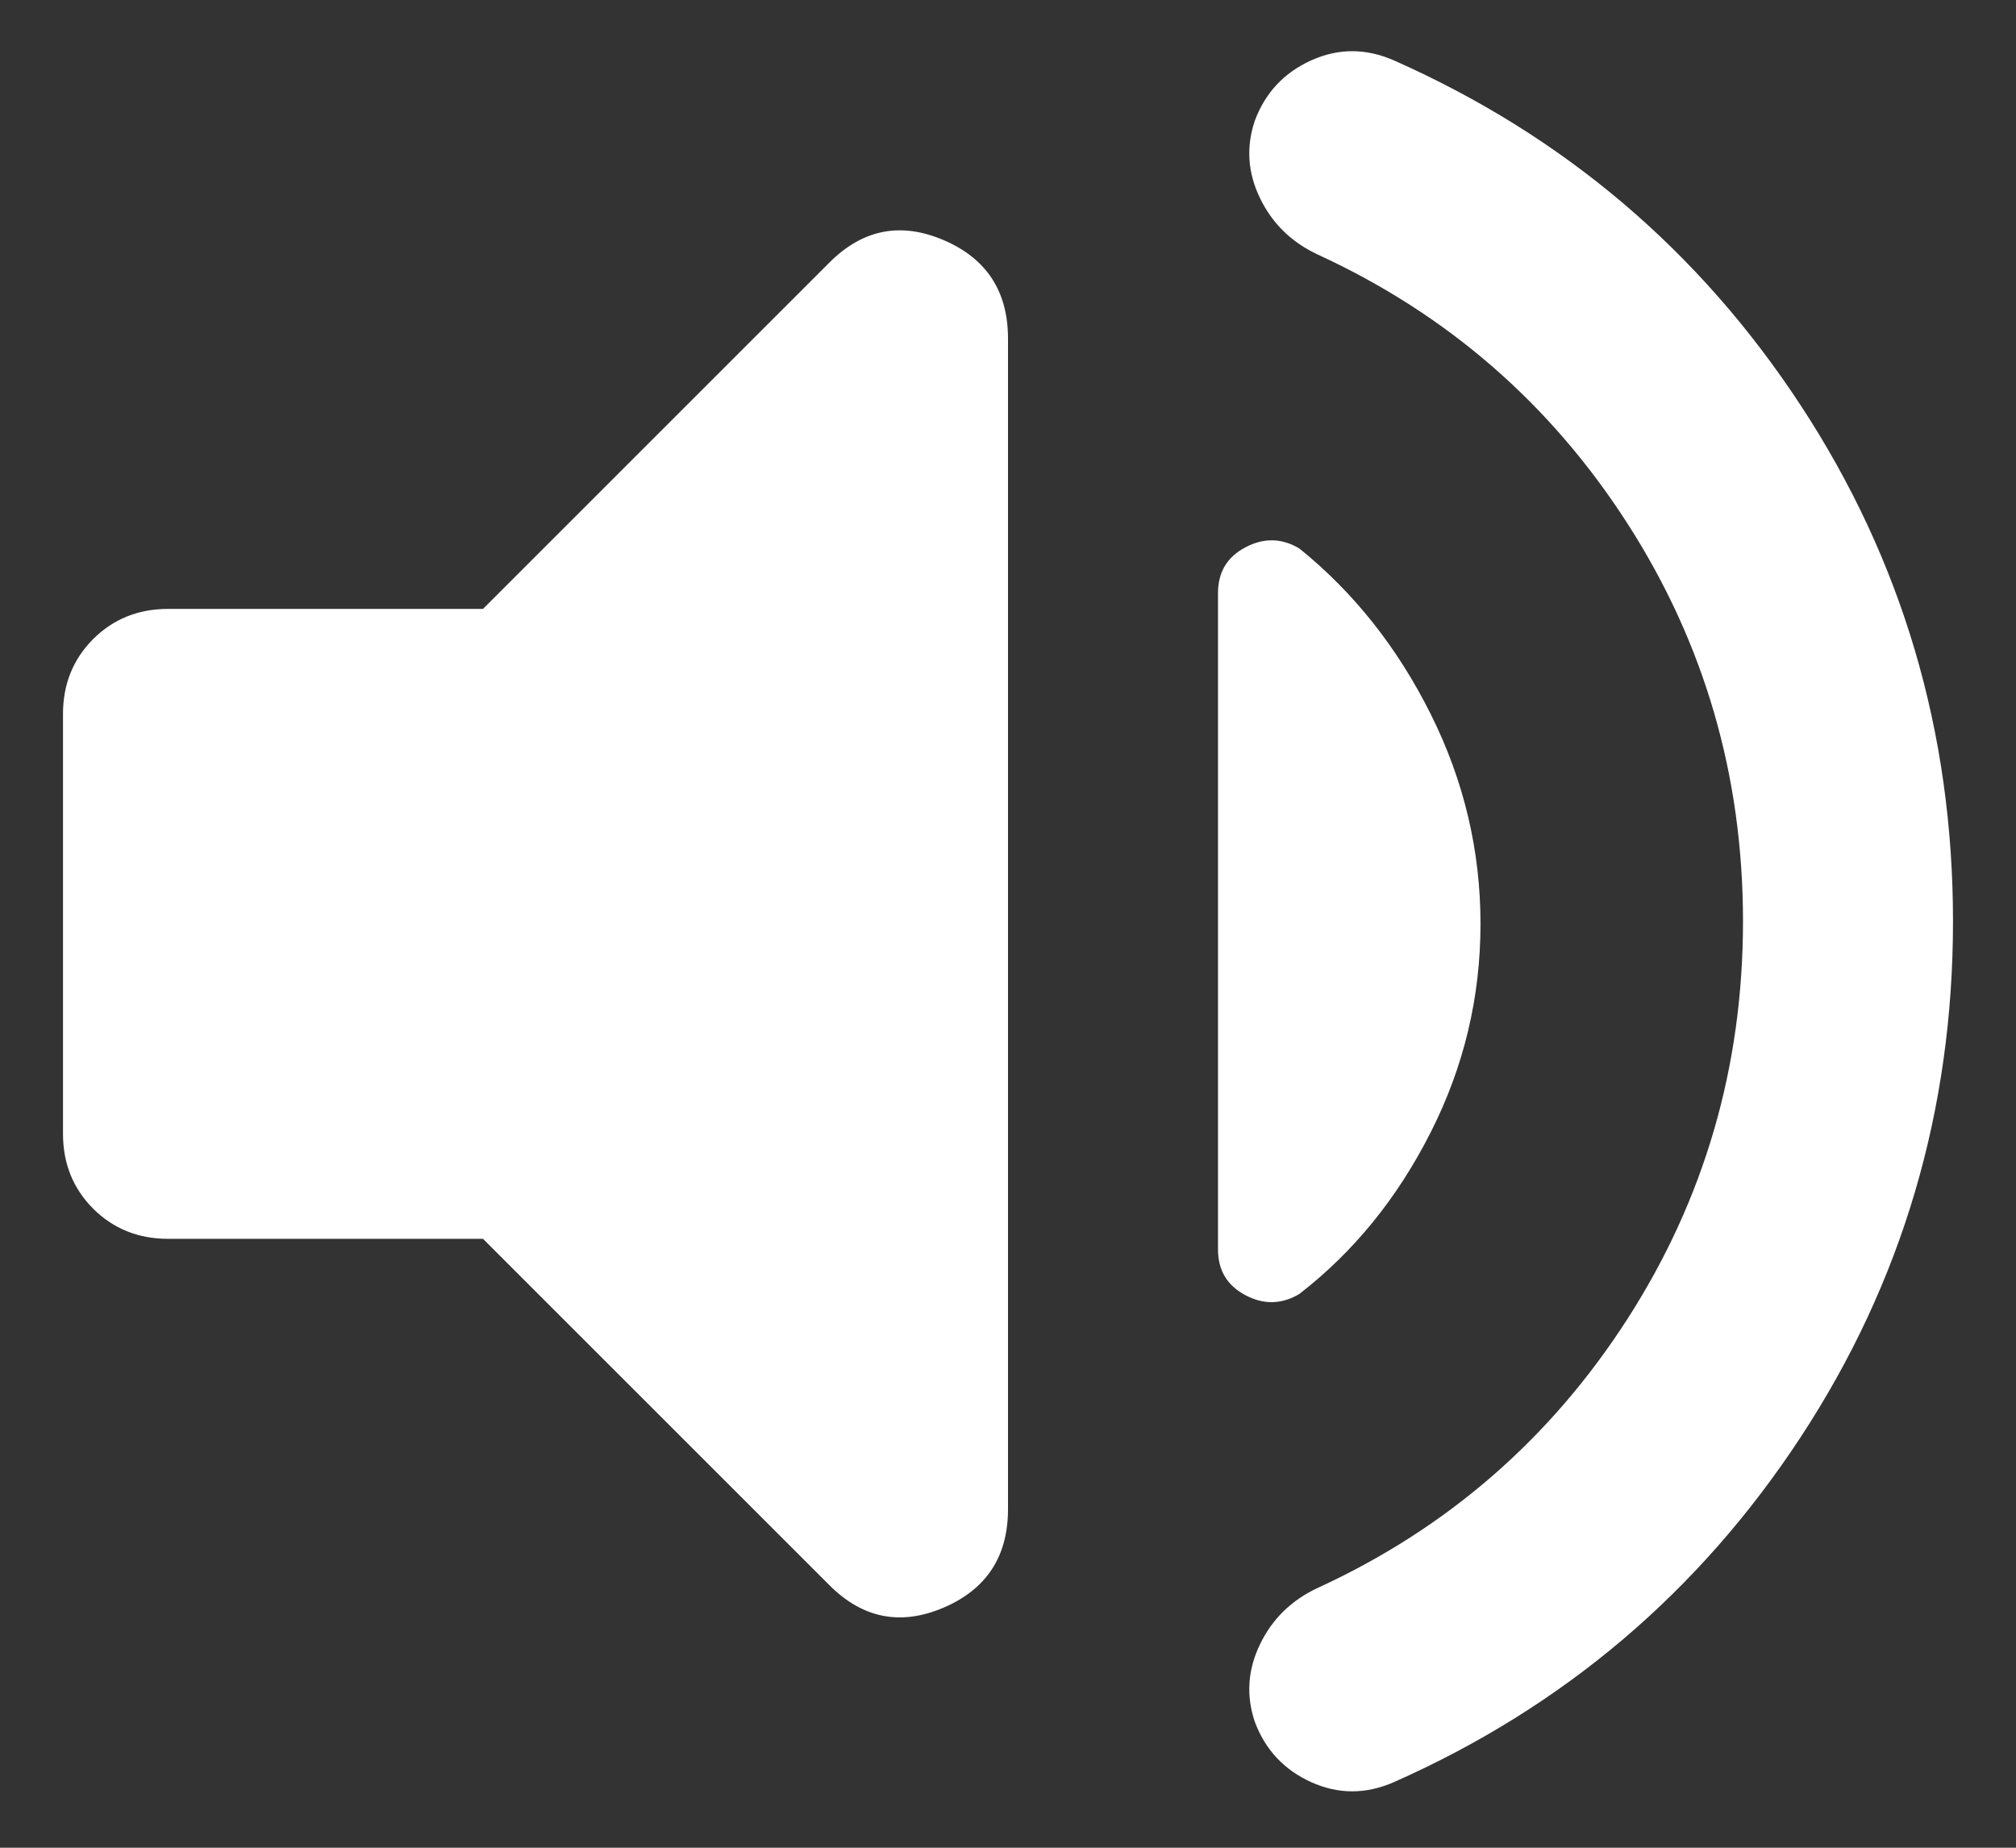 <svg width="24" height="22" viewBox="0 0 24 22" fill="none" xmlns="http://www.w3.org/2000/svg">
<rect x="0" y="0" width="24" height="22" fill="#333333" stroke="none"/>
<path d="M20.75 10.969C20.75 9.24 20.292 7.661 19.375 6.234C18.458 4.807 17.229 3.74 15.688 3.031C15.375 2.885 15.146 2.661 15 2.359C14.854 2.057 14.833 1.75 14.938 1.438C15.062 1.104 15.287 0.865 15.609 0.719C15.932 0.573 16.26 0.573 16.594 0.719C18.615 1.615 20.229 2.984 21.438 4.828C22.646 6.672 23.25 8.719 23.25 10.969C23.25 13.219 22.646 15.266 21.438 17.109C20.229 18.953 18.615 20.323 16.594 21.219C16.26 21.365 15.932 21.365 15.609 21.219C15.287 21.073 15.062 20.833 14.938 20.5C14.833 20.188 14.854 19.88 15 19.578C15.146 19.276 15.375 19.052 15.688 18.906C17.229 18.198 18.458 17.13 19.375 15.703C20.292 14.276 20.75 12.698 20.75 10.969ZM5.75 14.75H2C1.646 14.75 1.349 14.63 1.109 14.391C0.87 14.151 0.75 13.854 0.75 13.5V8.5C0.75 8.146 0.87 7.849 1.109 7.609C1.349 7.37 1.646 7.25 2 7.25H5.75L9.875 3.125C10.271 2.729 10.724 2.641 11.234 2.859C11.745 3.078 12 3.469 12 4.031V17.969C12 18.531 11.745 18.922 11.234 19.141C10.724 19.359 10.271 19.271 9.875 18.875L5.75 14.75ZM17.625 11C17.625 11.875 17.427 12.703 17.031 13.484C16.635 14.266 16.115 14.906 15.469 15.406C15.26 15.531 15.047 15.537 14.828 15.422C14.609 15.307 14.5 15.125 14.5 14.875V7.062C14.5 6.812 14.609 6.63 14.828 6.516C15.047 6.401 15.26 6.406 15.469 6.531C16.115 7.052 16.635 7.708 17.031 8.5C17.427 9.292 17.625 10.125 17.625 11Z" fill="white"/>
</svg>
